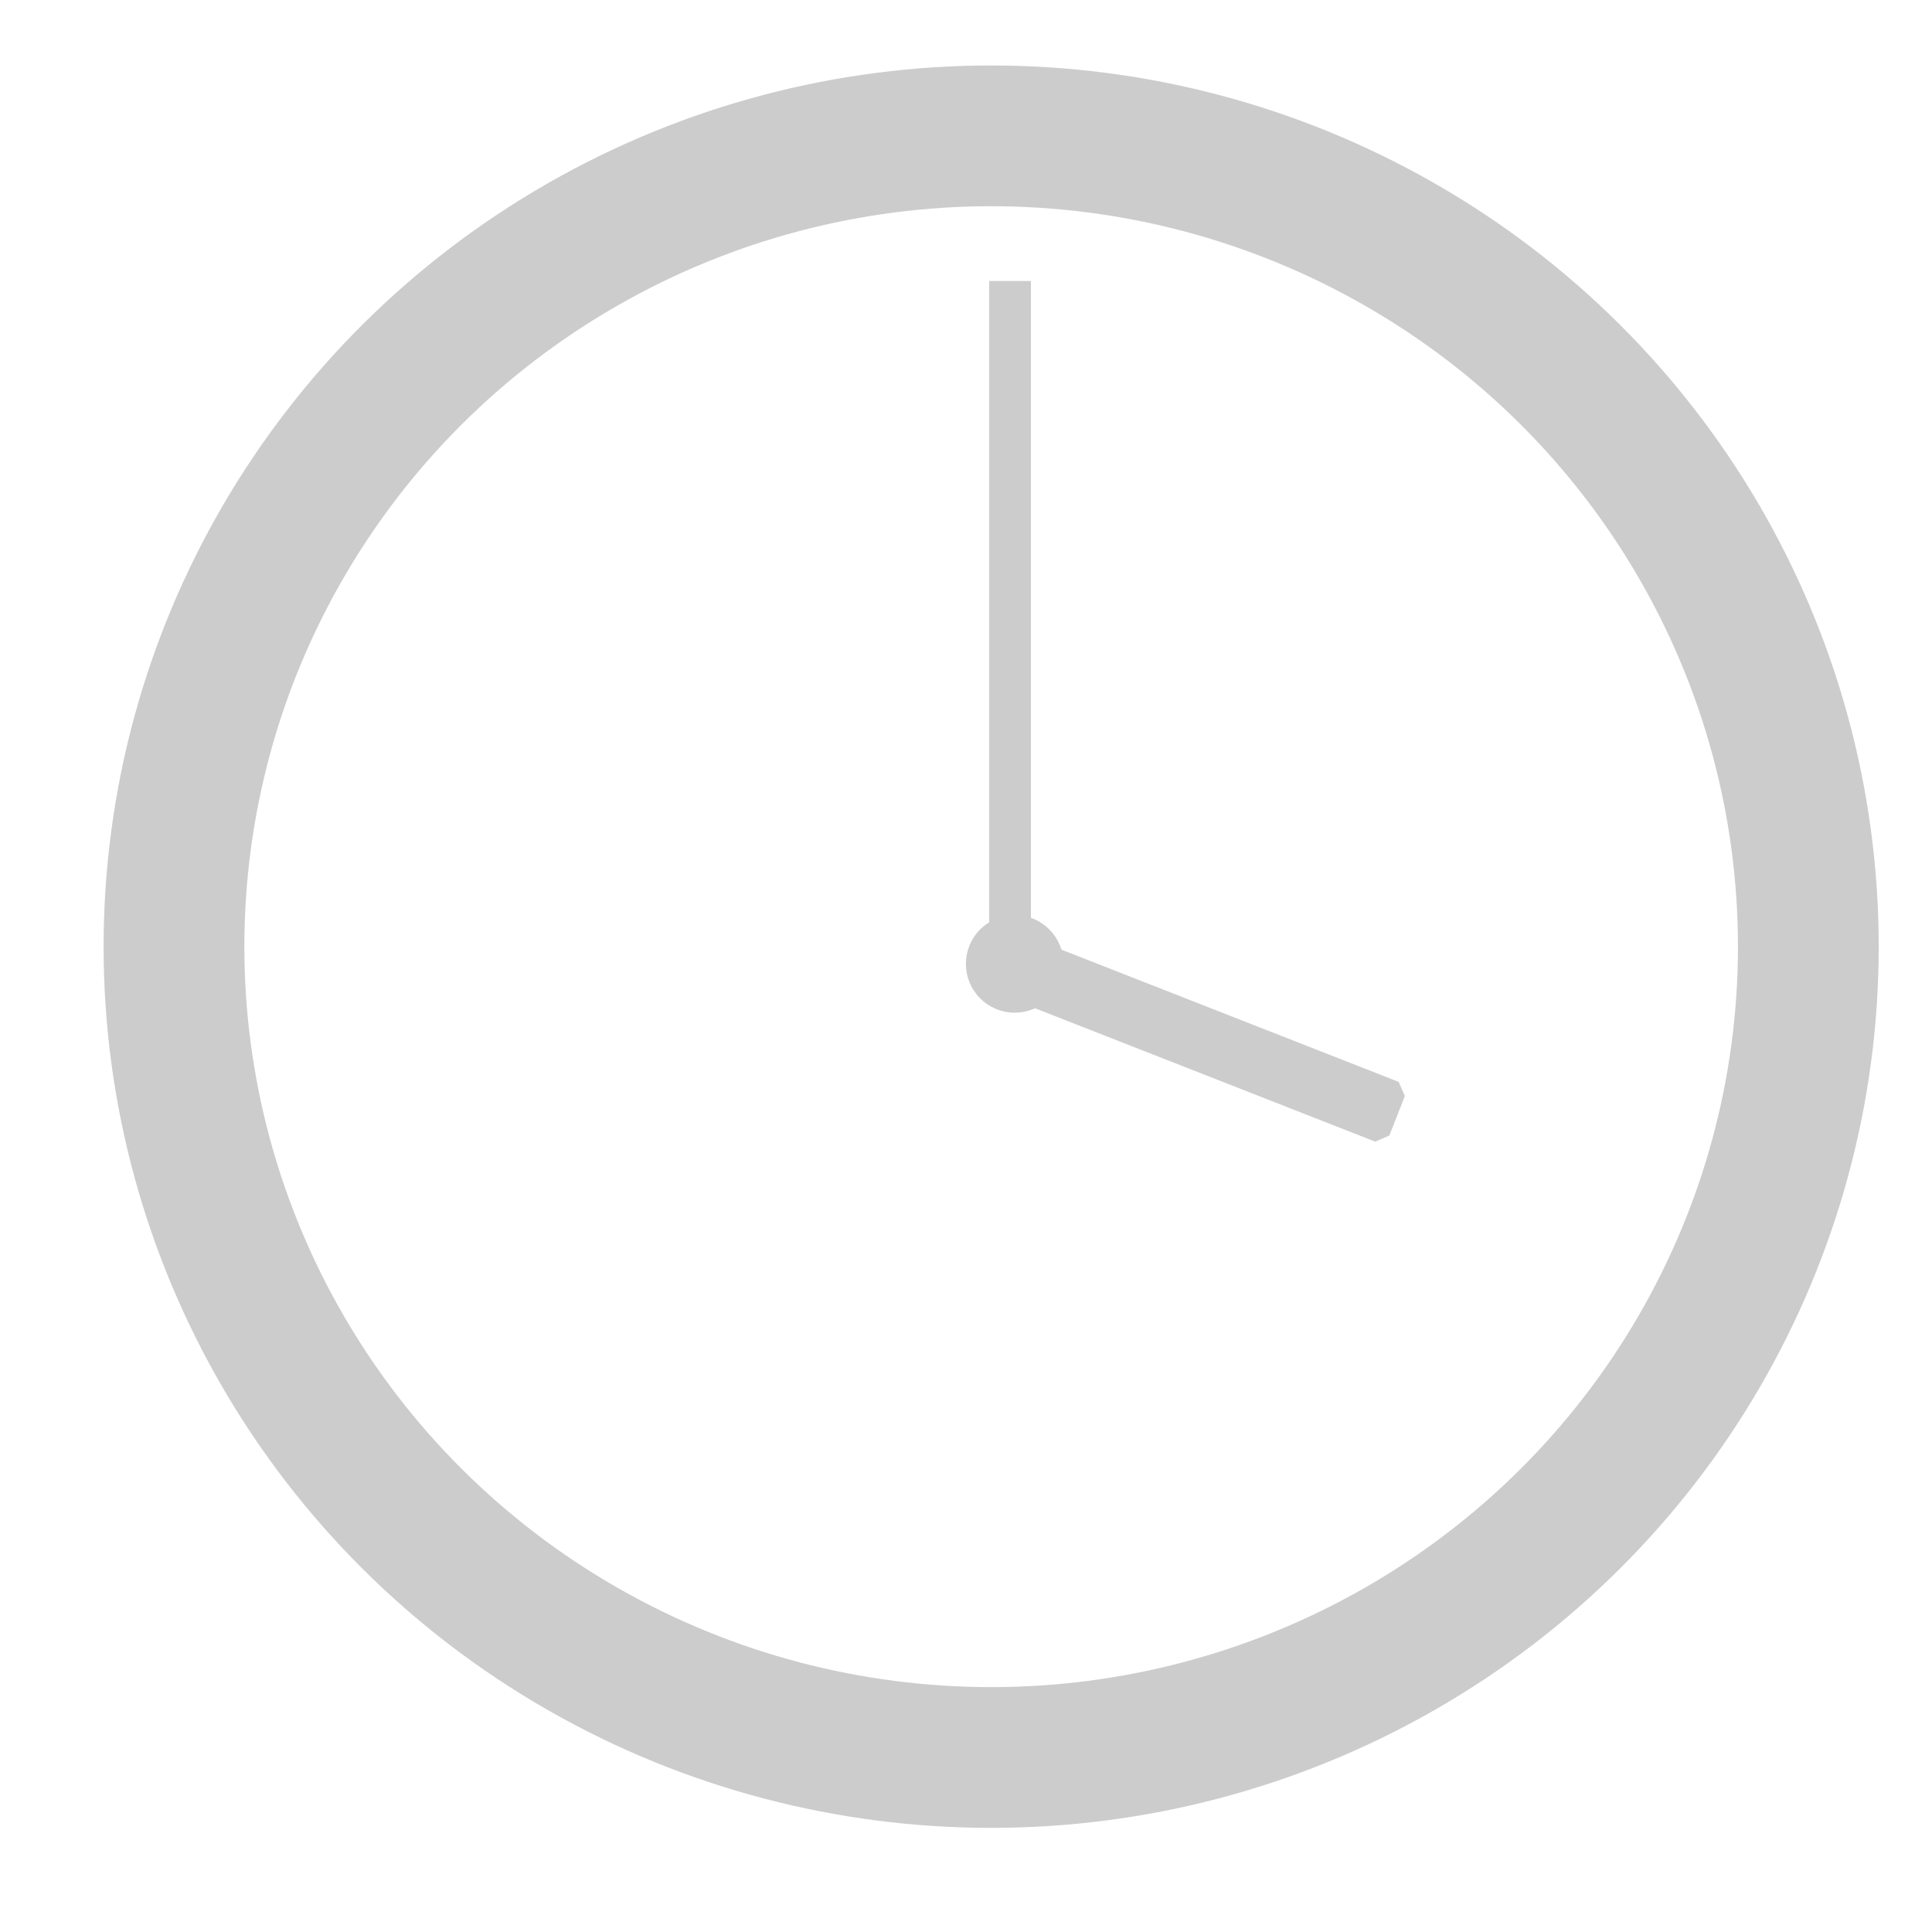 <?xml version="1.0" standalone="no"?>
<!DOCTYPE svg PUBLIC "-//W3C//DTD SVG 20010904//EN" "http://www.w3.org/TR/2001/REC-SVG-20010904/DTD/svg10.dtd">
<!-- Created using Krita: https://krita.org -->
<svg xmlns="http://www.w3.org/2000/svg"
    xmlns:xlink="http://www.w3.org/1999/xlink"
    xmlns:krita="http://krita.org/namespaces/svg/krita"
    xmlns:sodipodi="http://sodipodi.sourceforge.net/DTD/sodipodi-0.dtd"
    width="109.44pt"
    height="109.44pt"
    viewBox="0 0 109.44 109.44">
	<defs/>
	<ellipse id="shape0" transform="translate(9.855, 7.695)" rx="46.29" ry="45.93" cx="46.29" cy="45.93" fill="none" stroke="#cccccc" stroke-width="7.973" stroke-linecap="square" stroke-linejoin="bevel"/>
	<path id="shape1" transform="translate(57.214, 17.1)" fill="none" stroke="#cccccc" stroke-width="2.364" stroke-linecap="square" stroke-linejoin="miter" stroke-miterlimit="2" d="M0 37.657L0 0" sodipodi:nodetypes="cc"/>
	<circle id="shape2" transform="translate(56.46, 53.58)" r="1.02" cx="1.02" cy="1.02" fill="none" stroke="#cccccc" stroke-width="3.492" stroke-linecap="square" stroke-linejoin="bevel"/>
	<rect id="shape3" transform="matrix(0.931 0.365 -0.365 0.931 57.107 53.275)" fill="#cccccc" fill-rule="evenodd" stroke="#cccccc" stroke-width="1.236" stroke-linecap="square" stroke-linejoin="bevel" width="23.52" height="2.4"/>
</svg>
